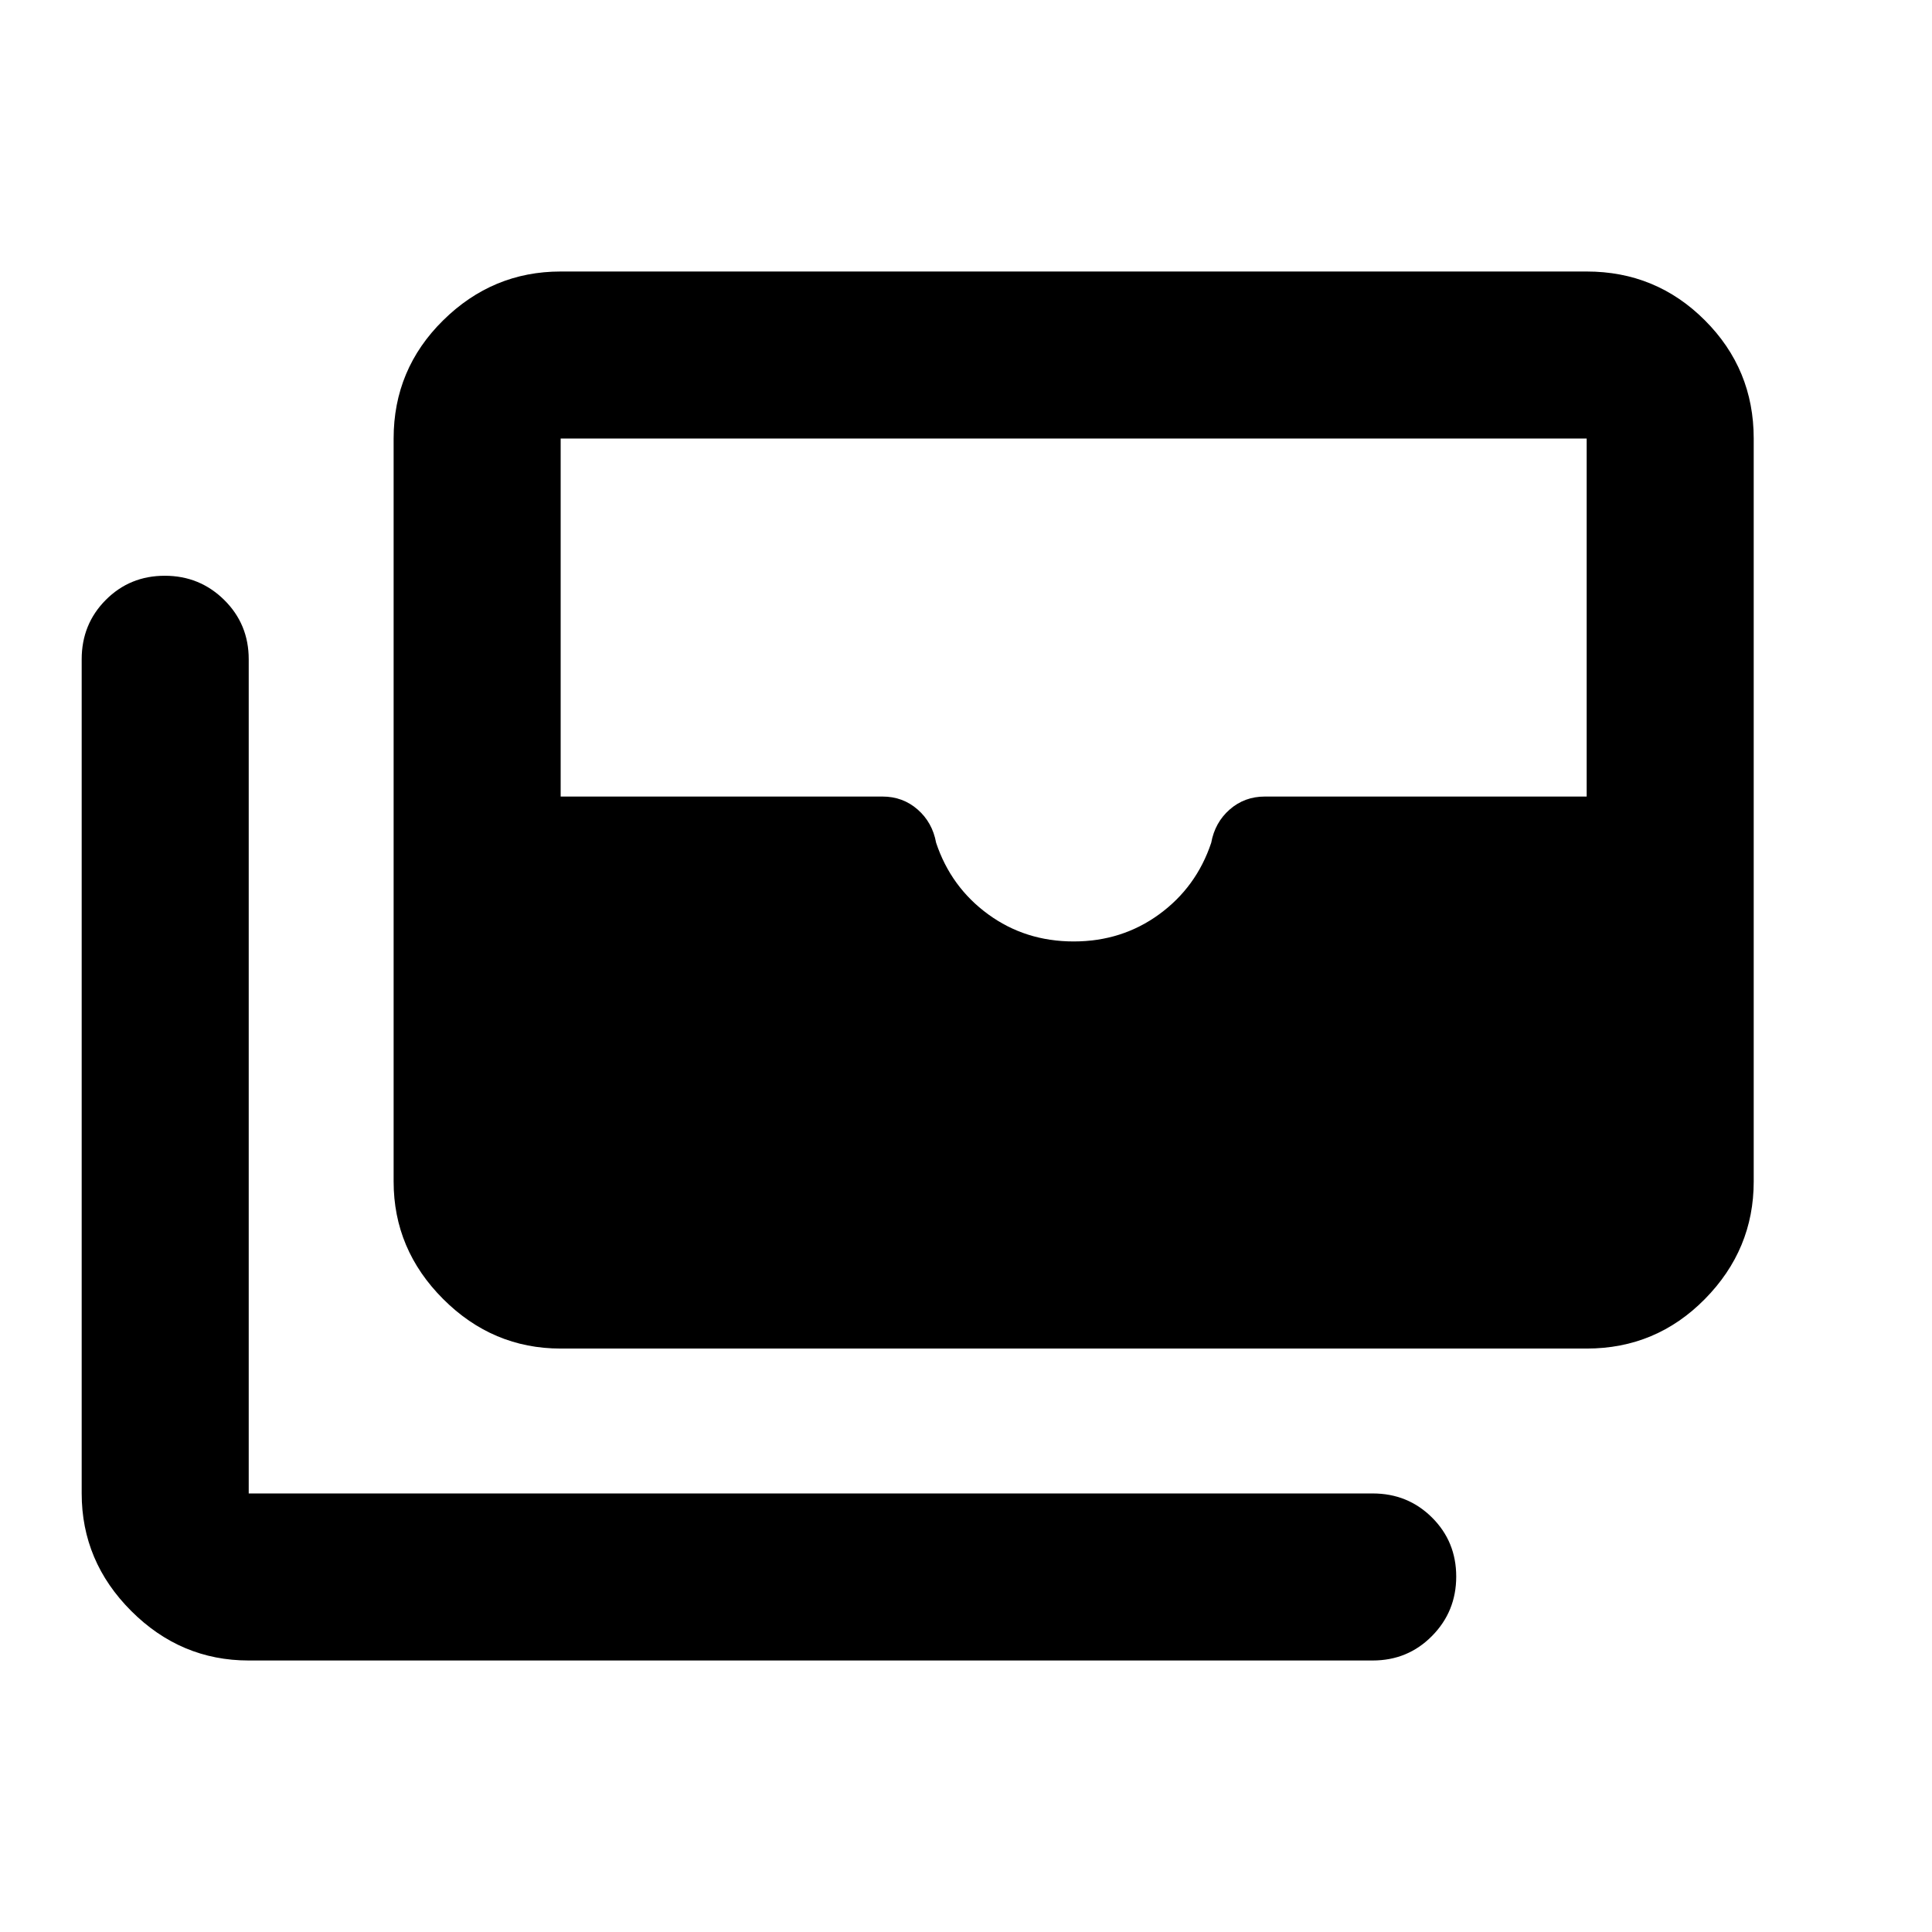 <svg xmlns="http://www.w3.org/2000/svg" height="20" viewBox="0 -960 960 960" width="20"><path d="M278.59-289.91q-33.79 0-58.39-24.61-24.61-24.61-24.61-58.39v-369.18q0-34.48 24.61-58.74 24.6-24.26 58.39-24.26h509.82q34.49 0 58.74 24.26 24.26 24.26 24.26 58.74v369.18q0 33.78-24.26 58.39-24.25 24.61-58.74 24.61H278.59ZM533.5-492.2q24 0 42.5-13.5t25.85-35.54q1.84-10.1 9.19-16.53 7.35-6.43 17.46-6.43h159.91v-177.89H278.59v177.89H438.5q10.11 0 17.46 6.43 7.35 6.43 9.19 16.53Q472.5-519.2 491-505.7t42.5 13.5ZM123.59-134.91q-33.79 0-58.39-24.61-24.61-24.61-24.61-58.39v-414.5q0-17.46 11.96-29.48t29.33-12.02q17.36 0 29.53 12.02 12.18 12.02 12.18 29.48v414.5h558.5q17.45 0 29.47 11.96 12.03 11.96 12.03 29.33 0 17.36-12.03 29.53-12.02 12.18-29.47 12.18h-558.5Z"/></svg>